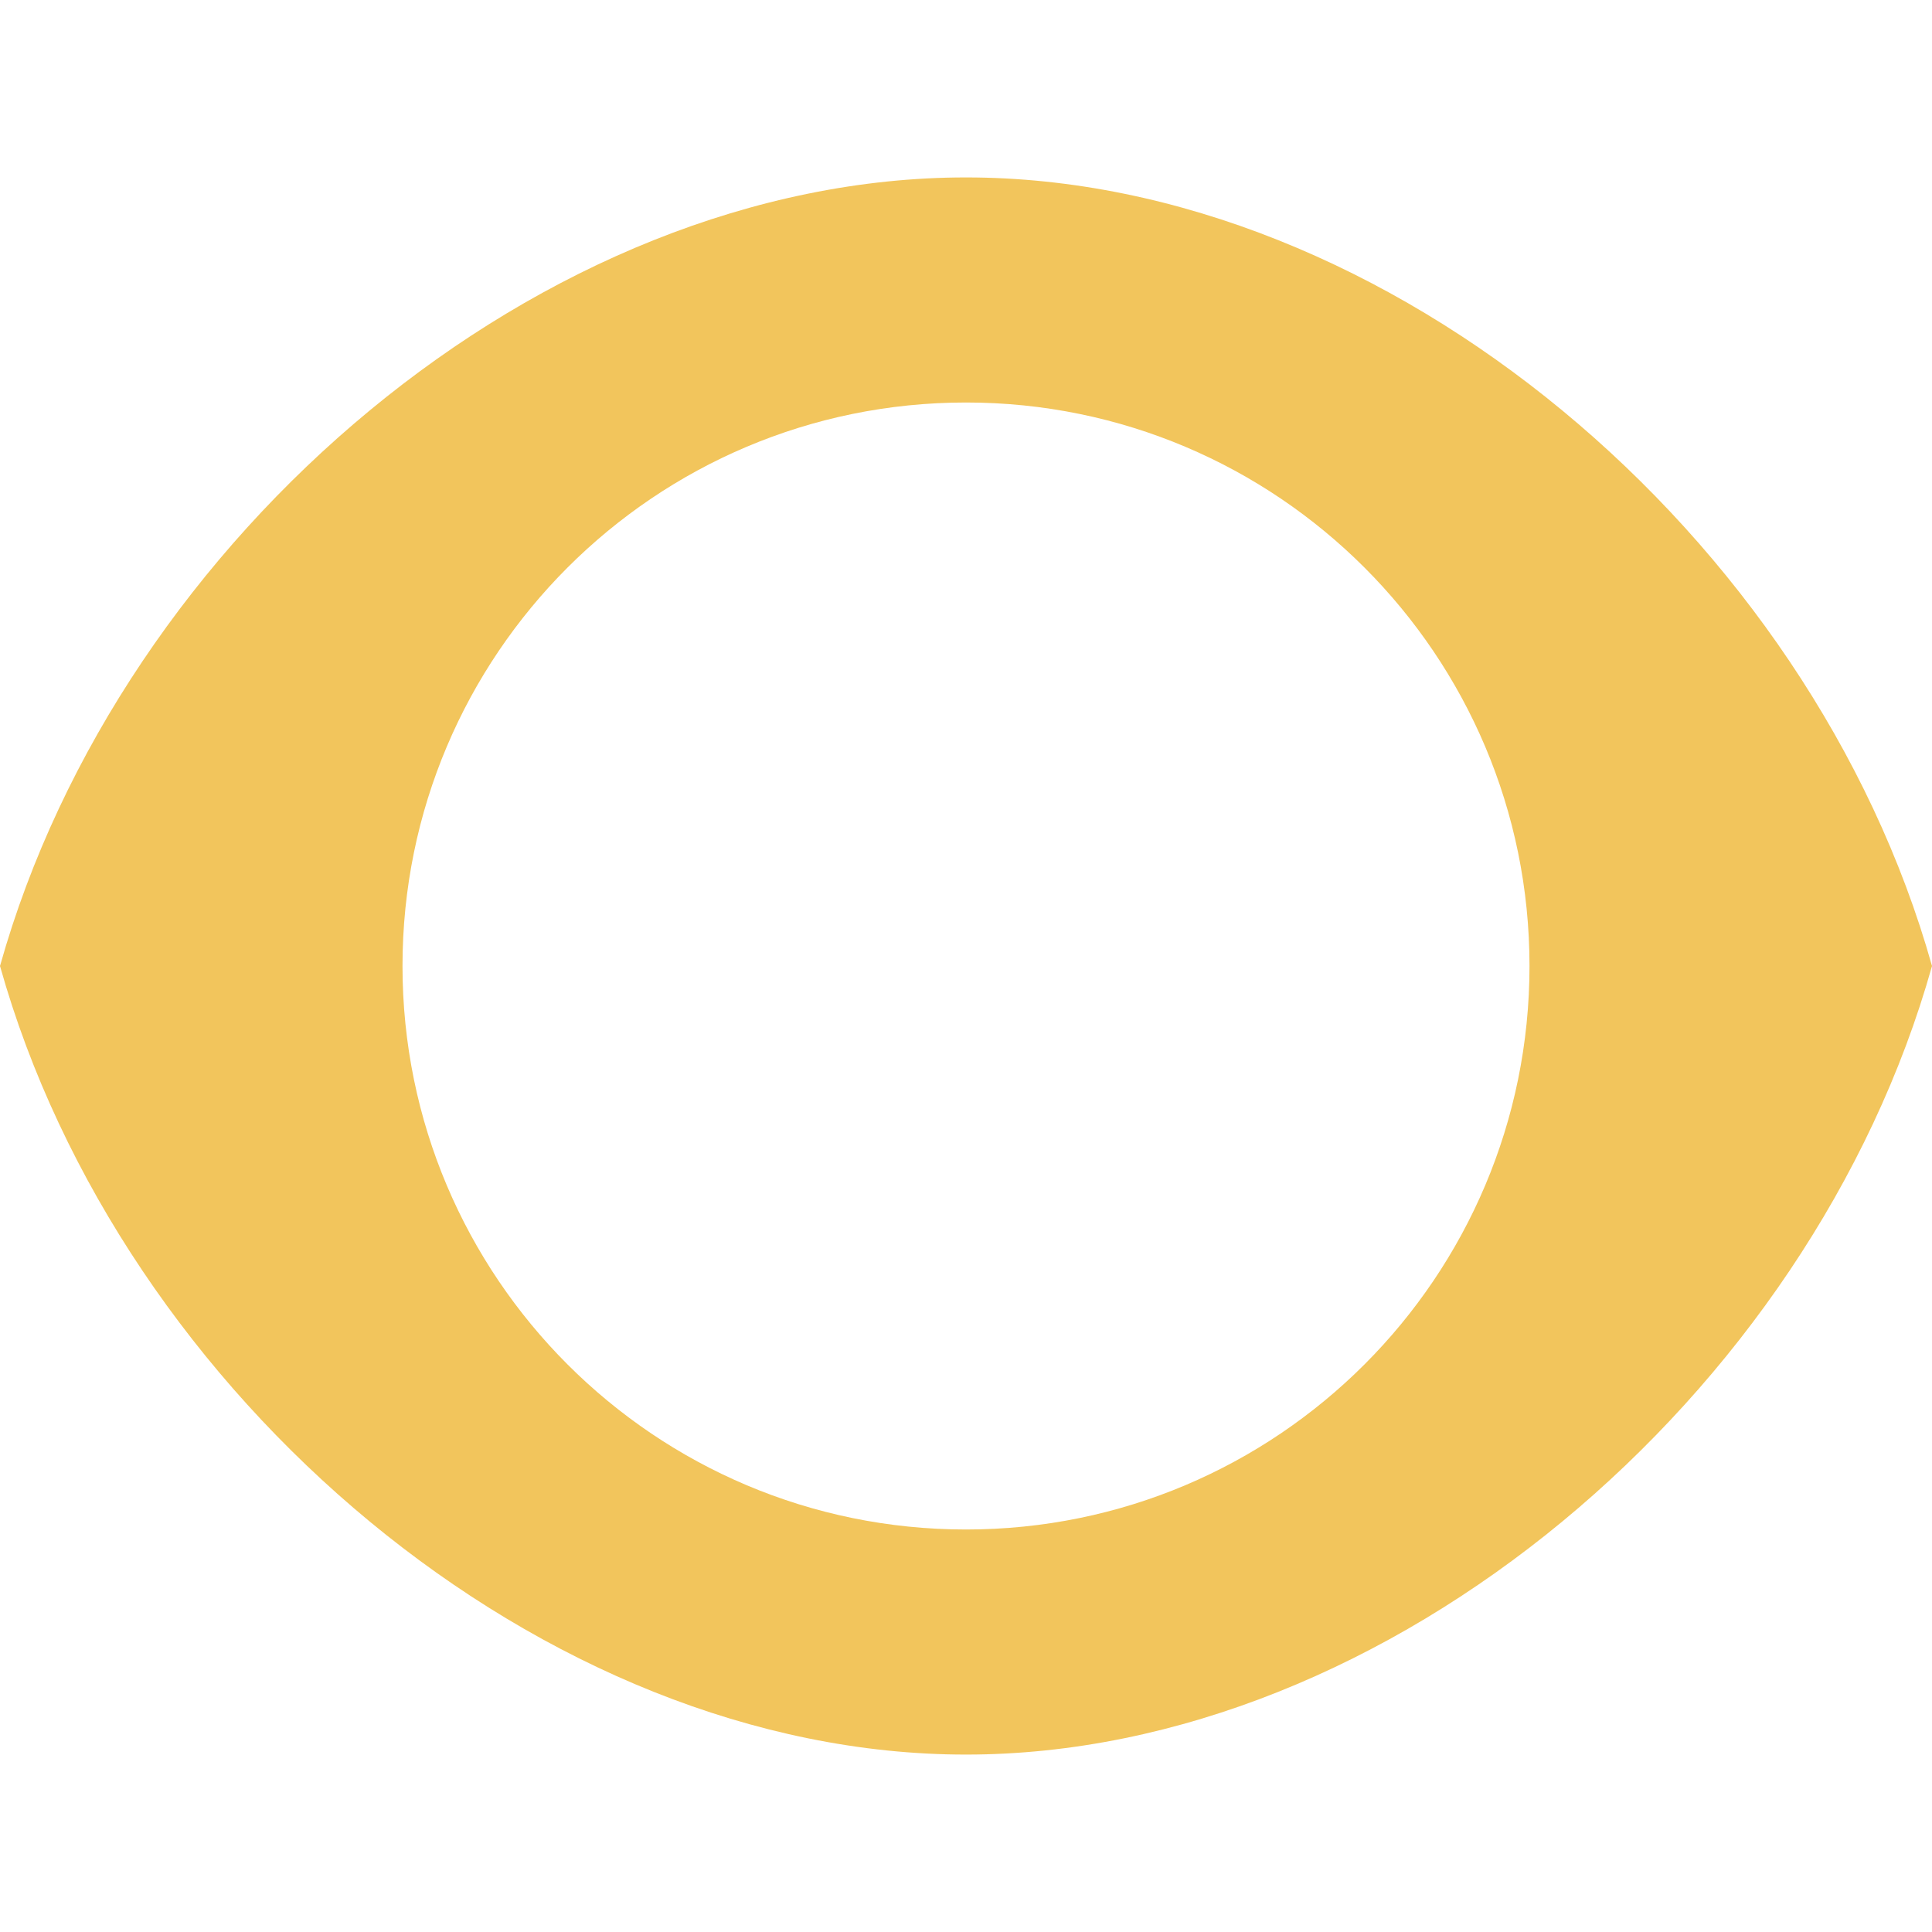 <!-- Copyright 2000-2022 JetBrains s.r.o. and contributors. Use of this source code is governed by the Apache 2.0 license. -->
<svg width="12" height="12" viewBox="0 0 12 12" fill="none" xmlns="http://www.w3.org/2000/svg">
<path fill-rule="evenodd" clip-rule="evenodd" d="M0 6C0.75 3.328 3.375 1.102 6 1.102C8.625 1.102 11.25 3.328 12 6C11.25 8.672 8.625 10.898 6 10.898C3.375 10.898 0.75 8.672 0 6ZM6 9.5C7.933 9.5 9.5 7.933 9.5 6C9.5 4.067 7.933 2.5 6 2.5C4.067 2.5 2.5 4.067 2.5 6C2.5 7.933 4.067 9.5 6 9.5Z" fill="#F2C55C"/>
</svg>
